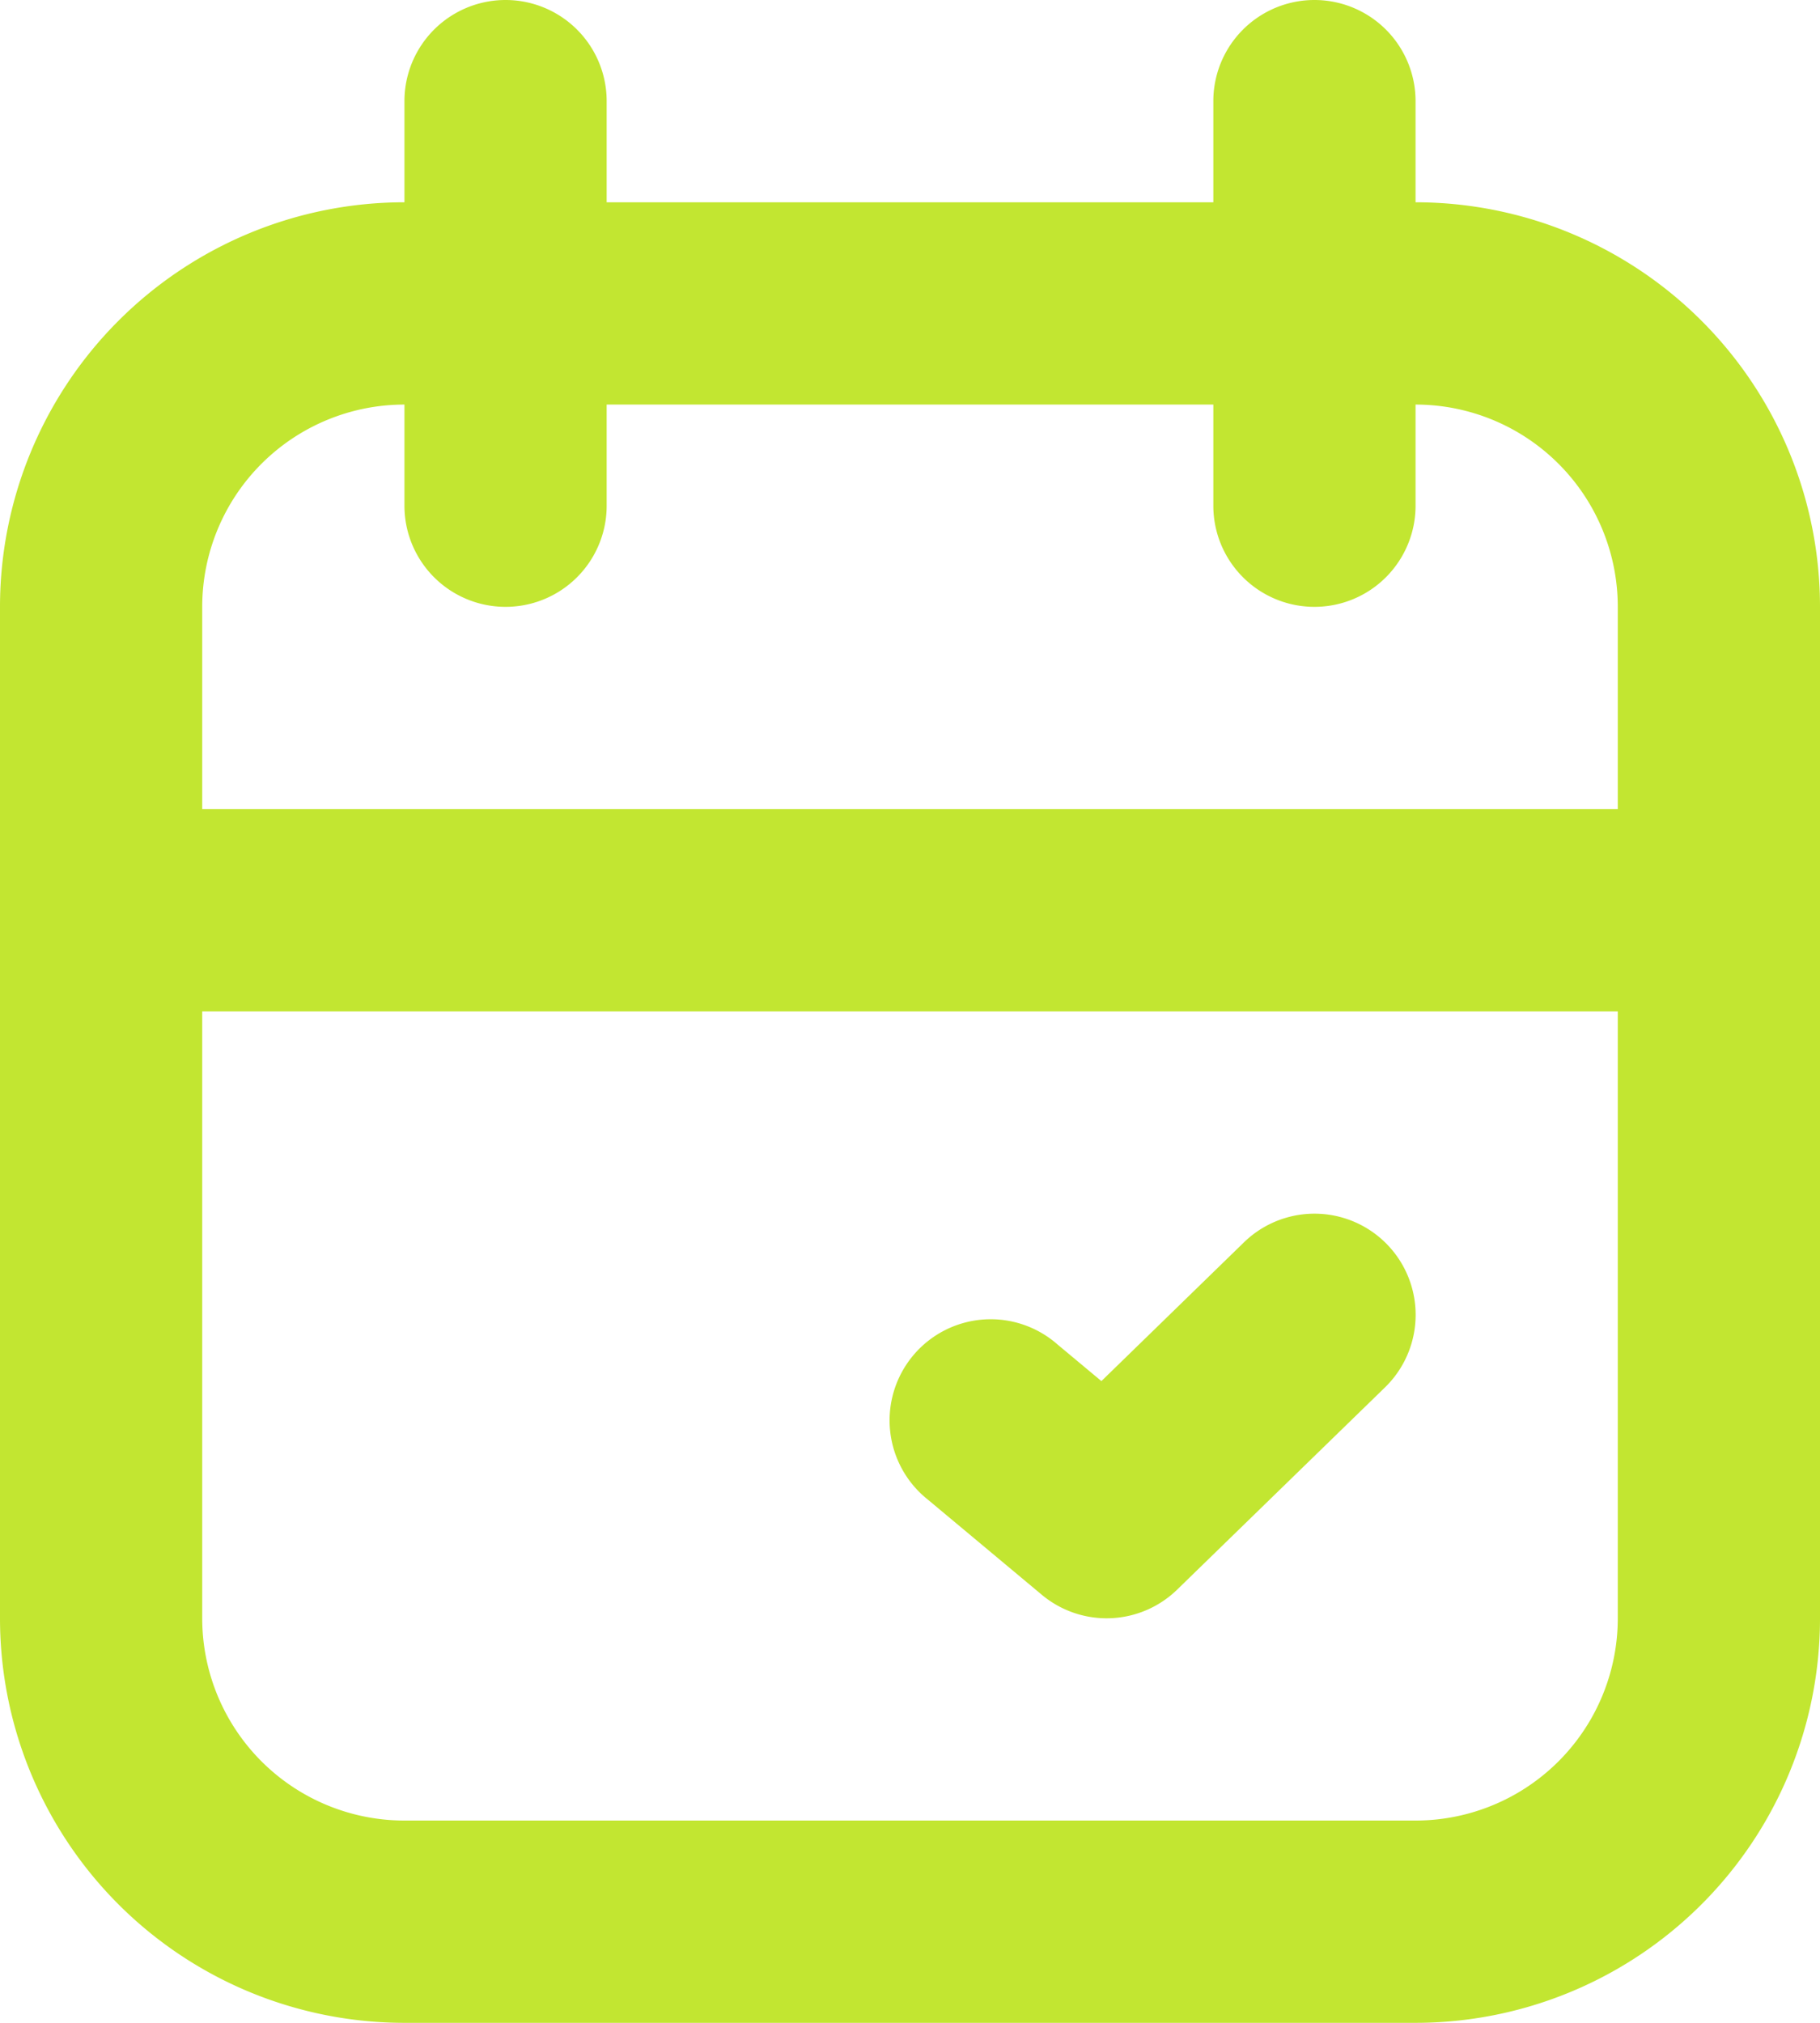 <svg width="18" height="20" fill="none" xmlns="http://www.w3.org/2000/svg"><path fill-rule="evenodd" clip-rule="evenodd" d="M12 2V1a1 1 0 012 0v1a4 4 0 014 4v10a4 4 0 01-4 4H4a4 4 0 01-4-4V6a4 4 0 014-4V1a1 1 0 012 0v1h6zm4 8H2v6a2 2 0 002 2h10a2 2 0 002-2v-6zm-5.107 3.655l1.41-1.372a1 1 0 011.395 1.434l-2.056 2a1 1 0 01-1.338.051l-1.126-.94a1 1 0 111.281-1.535l.434.362zM14 4v1a1 1 0 01-2 0V4H6v1a1 1 0 01-2 0V4a2 2 0 00-2 2v2h14V6a2 2 0 00-2-2z" fill="#C2E631"/></svg>
